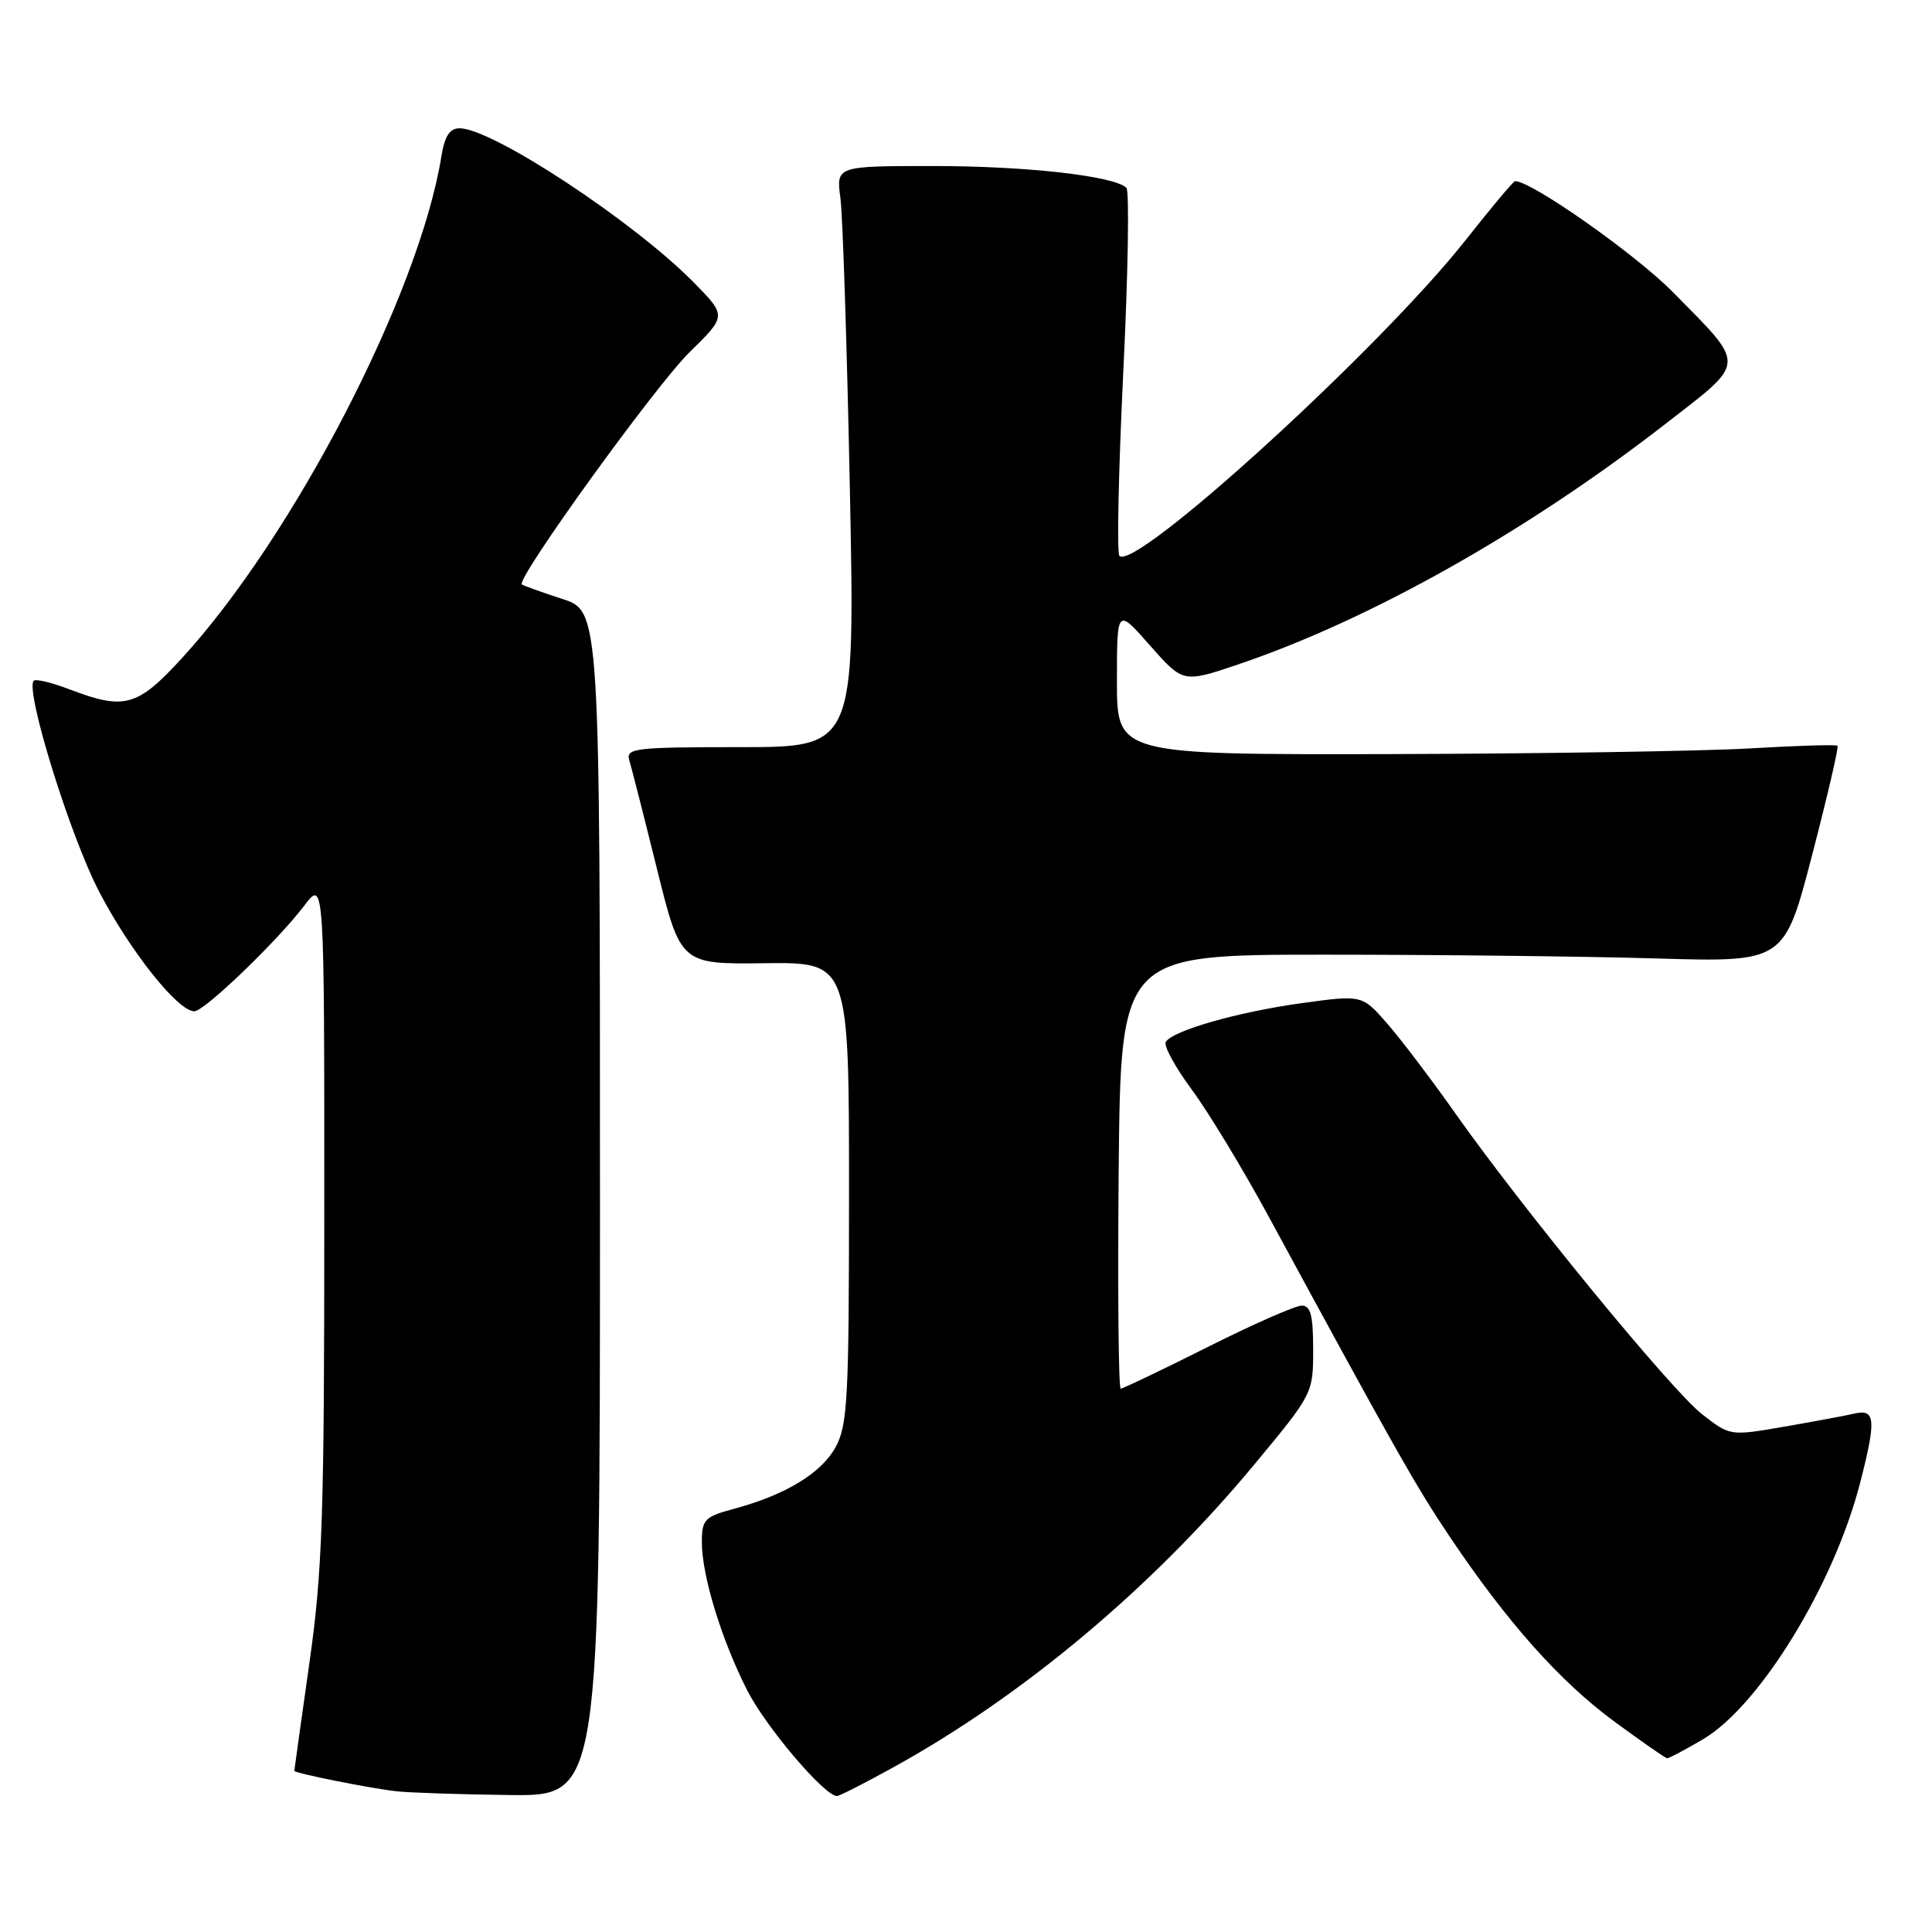 <?xml version="1.0" encoding="UTF-8" standalone="no"?>
<!DOCTYPE svg PUBLIC "-//W3C//DTD SVG 1.1//EN" "http://www.w3.org/Graphics/SVG/1.1/DTD/svg11.dtd" >
<svg xmlns="http://www.w3.org/2000/svg" xmlns:xlink="http://www.w3.org/1999/xlink" version="1.1" viewBox="0 0 256 256">
 <g >
 <path fill="currentColor"
d=" M 79.50 159.50 C 79.50 80.99 79.50 80.99 74.50 79.36 C 71.75 78.46 69.34 77.60 69.15 77.44 C 68.34 76.74 86.87 51.08 91.36 46.68 C 96.28 41.86 96.28 41.86 91.97 37.47 C 84.03 29.38 65.24 17.00 60.90 17.00 C 59.58 17.00 58.92 18.03 58.48 20.75 C 55.54 38.95 38.92 71.06 24.07 87.25 C 18.21 93.64 16.49 94.12 9.26 91.36 C 6.89 90.45 4.74 89.93 4.47 90.20 C 3.28 91.39 9.26 110.70 13.13 118.14 C 17.26 126.06 23.57 134.00 25.75 134.00 C 27.08 134.00 36.74 124.71 40.32 120.00 C 42.98 116.50 42.98 116.50 42.97 161.50 C 42.97 201.01 42.73 208.21 40.98 220.47 C 39.89 228.16 39.00 234.54 39.00 234.65 C 39.00 234.95 48.97 236.95 52.50 237.35 C 54.15 237.54 60.90 237.77 67.50 237.85 C 79.50 238.00 79.50 238.00 79.50 159.50 Z  M 118.28 234.23 C 135.52 224.74 152.67 210.36 166.18 194.08 C 173.97 184.70 174.00 184.63 174.00 178.83 C 174.00 174.29 173.67 173.00 172.48 173.00 C 171.65 173.00 166.03 175.47 160.00 178.50 C 153.97 181.53 148.79 184.00 148.50 184.00 C 148.21 184.00 148.09 171.06 148.23 155.25 C 148.50 126.50 148.50 126.50 175.50 126.50 C 190.35 126.50 210.13 126.72 219.46 127.00 C 236.42 127.50 236.42 127.50 240.11 113.32 C 242.14 105.51 243.66 98.99 243.48 98.82 C 243.31 98.64 238.07 98.80 231.83 99.17 C 225.60 99.53 204.19 99.87 184.25 99.92 C 148.00 100.00 148.00 100.00 148.00 90.28 C 148.00 80.55 148.00 80.55 152.38 85.53 C 156.77 90.50 156.77 90.50 164.06 88.04 C 181.58 82.11 202.34 70.42 220.76 56.11 C 231.50 47.77 231.45 48.64 221.67 38.71 C 216.71 33.68 202.95 24.00 200.76 24.00 C 200.54 24.00 197.60 27.51 194.22 31.79 C 182.99 46.06 150.43 75.76 148.33 73.66 C 147.97 73.31 148.21 62.35 148.84 49.31 C 149.48 36.27 149.66 25.27 149.25 24.88 C 147.61 23.31 135.97 22.00 123.71 22.00 C 110.79 22.00 110.79 22.00 111.36 26.25 C 111.67 28.59 112.23 45.91 112.61 64.75 C 113.30 99.00 113.30 99.00 98.08 99.00 C 84.06 99.00 82.91 99.14 83.39 100.75 C 83.68 101.71 85.33 108.19 87.05 115.13 C 90.19 127.77 90.19 127.77 101.34 127.63 C 112.50 127.50 112.50 127.50 112.50 158.00 C 112.50 185.30 112.31 188.84 110.73 191.74 C 108.83 195.21 104.09 198.09 97.24 199.93 C 93.35 200.98 93.00 201.35 93.00 204.36 C 93.00 208.78 95.61 217.30 99.02 224.00 C 101.49 228.85 109.29 238.03 110.91 237.98 C 111.23 237.98 114.55 236.29 118.28 234.23 Z  M 225.63 230.48 C 233.13 226.08 242.98 210.05 246.46 196.54 C 248.63 188.14 248.51 186.66 245.75 187.30 C 244.51 187.59 240.29 188.37 236.37 189.05 C 229.24 190.28 229.24 190.28 225.53 187.39 C 221.47 184.23 201.79 160.22 192.82 147.50 C 189.72 143.10 185.68 137.77 183.84 135.66 C 180.50 131.82 180.50 131.82 172.50 132.92 C 164.03 134.09 155.40 136.55 154.47 138.06 C 154.16 138.55 155.72 141.41 157.93 144.40 C 160.14 147.39 164.71 154.94 168.09 161.17 C 184.93 192.21 187.66 197.02 192.13 203.67 C 199.74 214.99 206.67 222.77 213.85 228.07 C 217.51 230.76 220.69 232.98 220.91 232.98 C 221.14 232.99 223.26 231.87 225.63 230.48 Z "/>
</g>
</svg>